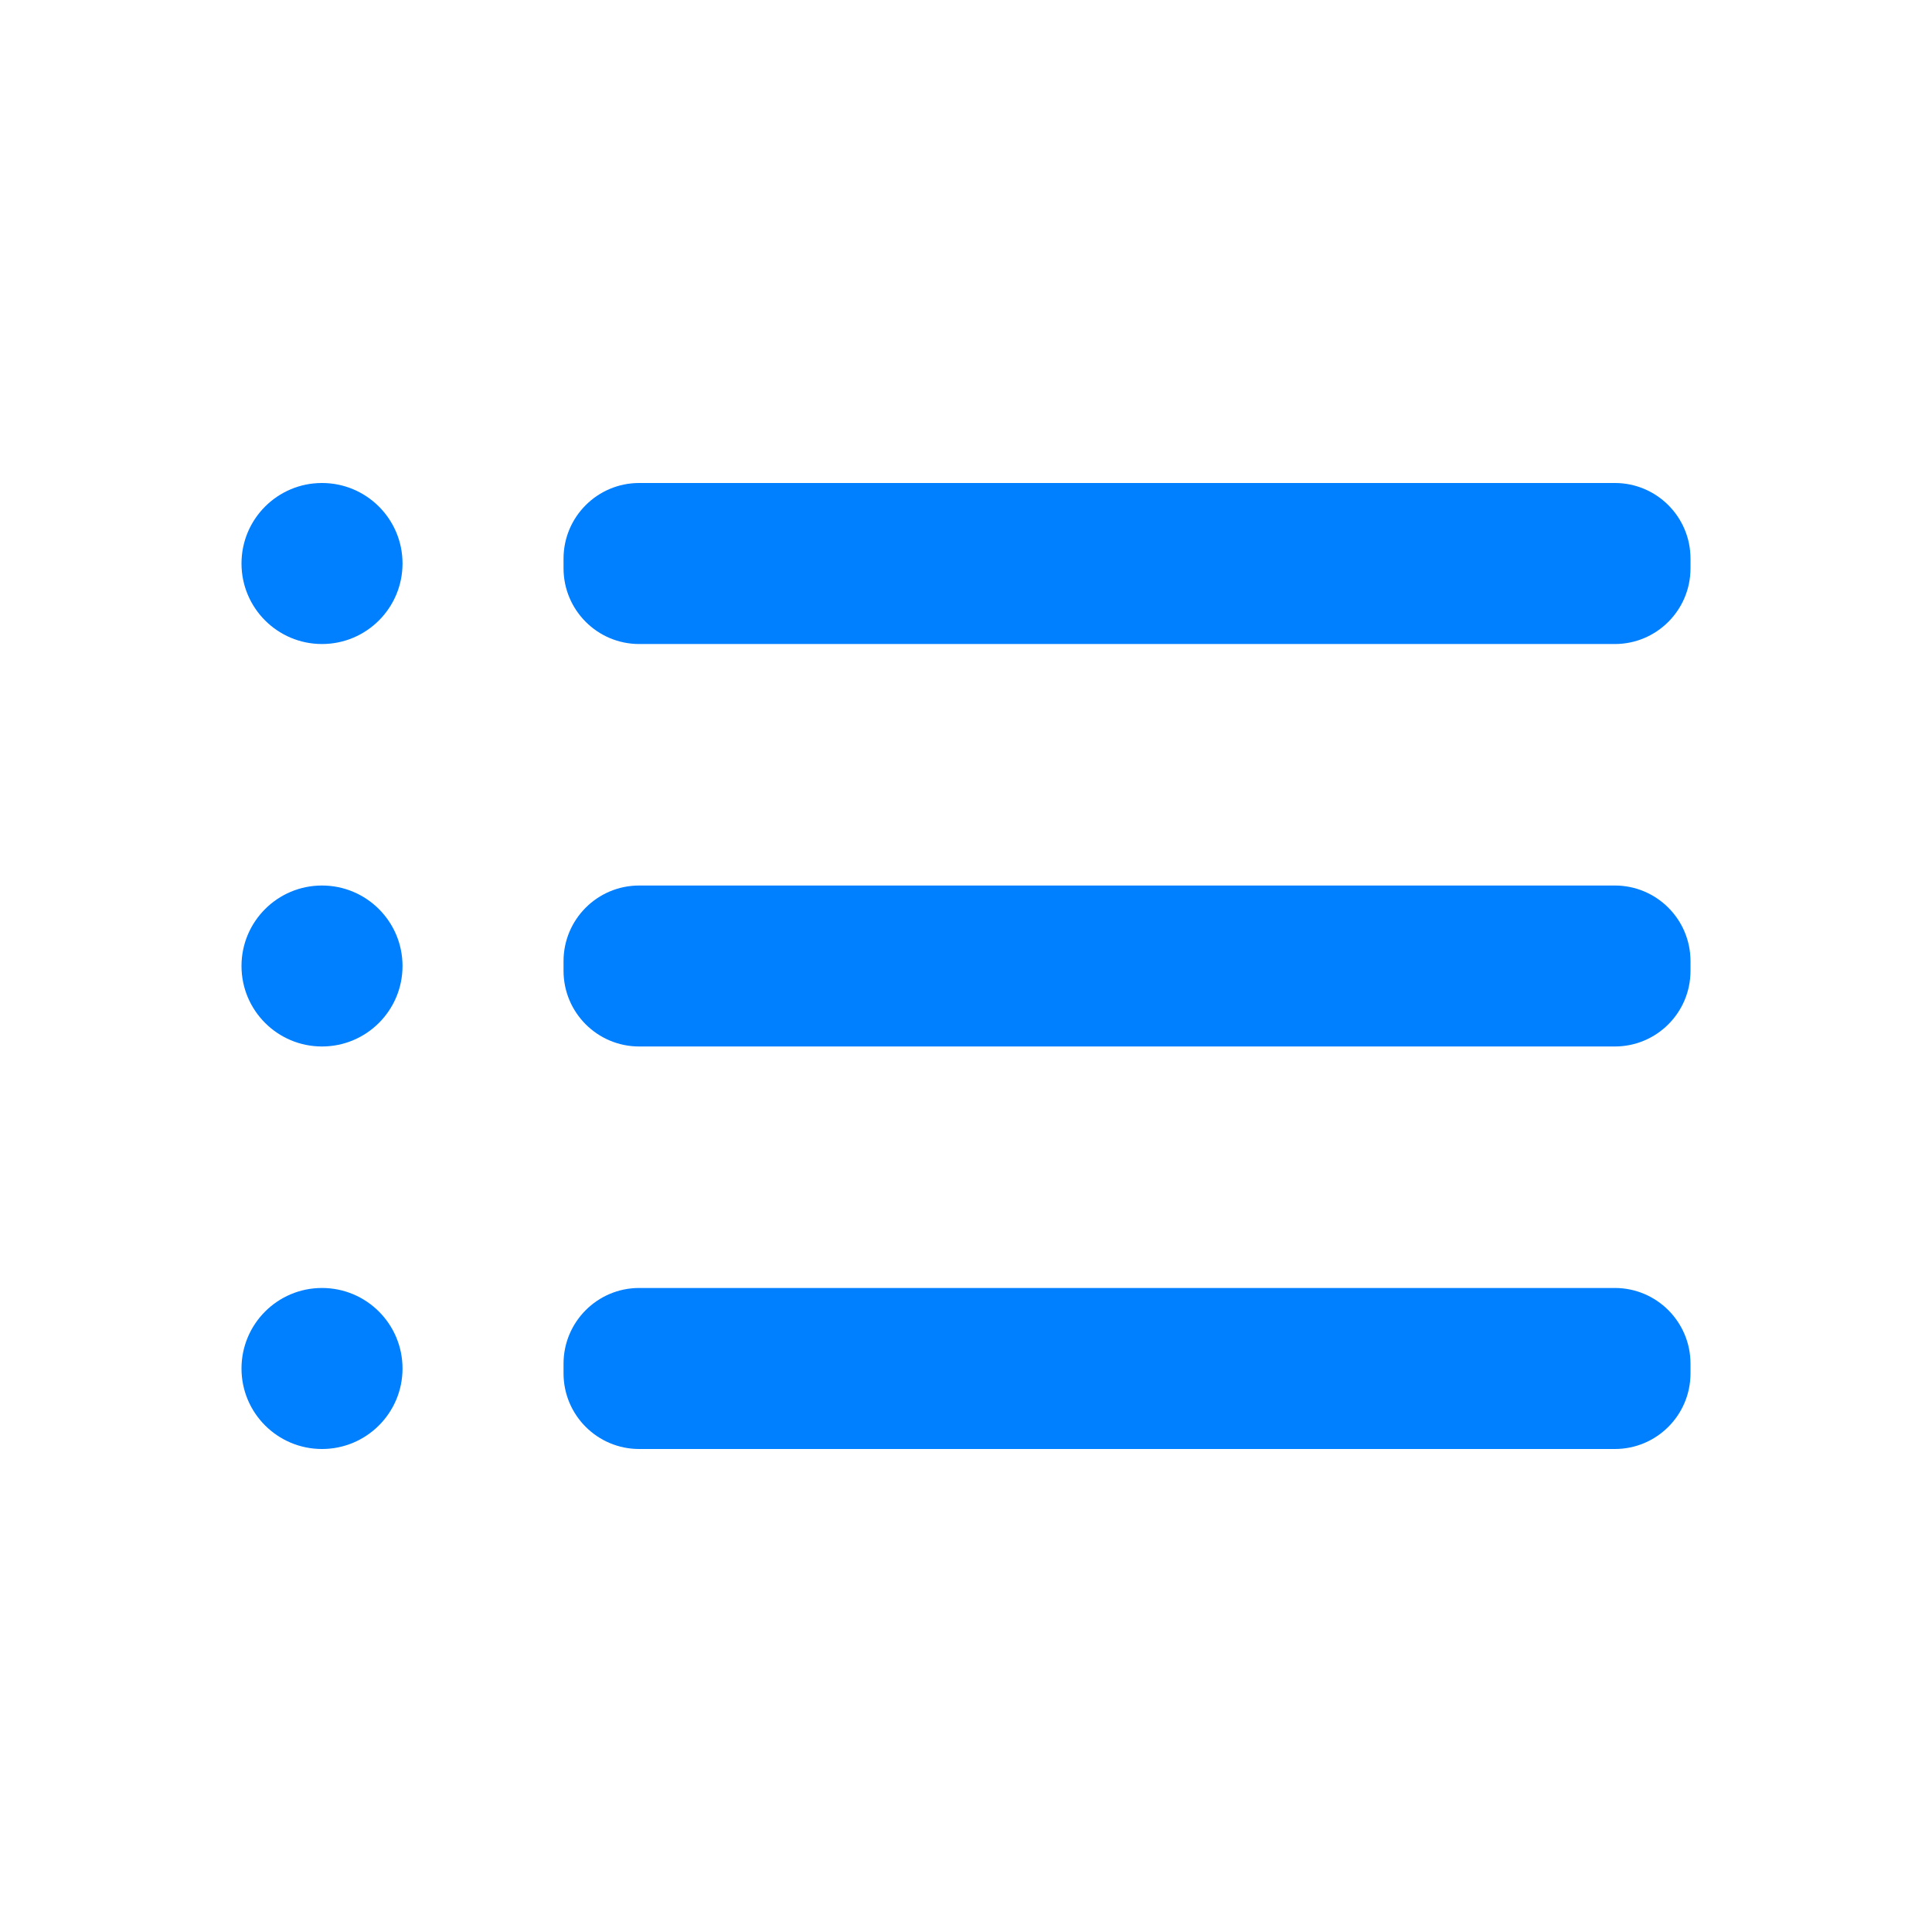 <svg width="32" height="32" viewBox="0 0 32 32" fill="none" xmlns="http://www.w3.org/2000/svg">
<path d="M5.333 10.667C6.07 10.667 6.667 10.07 6.667 9.333C6.667 8.597 6.07 8 5.333 8C4.597 8 4 8.597 4 9.333C4 10.07 4.597 10.667 5.333 10.667Z" fill="#007FFF"/>
<path d="M5.333 17.333C6.07 17.333 6.667 16.736 6.667 16C6.667 15.264 6.07 14.667 5.333 14.667C4.597 14.667 4 15.264 4 16C4 16.736 4.597 17.333 5.333 17.333Z" fill="#007FFF"/>
<path d="M5.333 24C6.07 24 6.667 23.403 6.667 22.667C6.667 21.93 6.07 21.333 5.333 21.333C4.597 21.333 4 21.93 4 22.667C4 23.403 4.597 24 5.333 24Z" fill="#007FFF"/>
<path d="M26.747 14.667H10.587C9.895 14.667 9.334 15.228 9.334 15.92V16.08C9.334 16.772 9.895 17.333 10.587 17.333H26.747C27.439 17.333 28 16.772 28 16.08V15.92C28 15.228 27.439 14.667 26.747 14.667Z" fill="#007FFF"/>
<path d="M26.747 21.333H10.587C9.895 21.333 9.334 21.895 9.334 22.587V22.747C9.334 23.439 9.895 24 10.587 24H26.747C27.439 24 28 23.439 28 22.747V22.587C28 21.895 27.439 21.333 26.747 21.333Z" fill="#007FFF"/>
<path d="M26.747 8H10.587C9.895 8 9.334 8.561 9.334 9.253V9.413C9.334 10.105 9.895 10.667 10.587 10.667H26.747C27.439 10.667 28 10.105 28 9.413V9.253C28 8.561 27.439 8 26.747 8Z" fill="#007FFF"/>
</svg>
